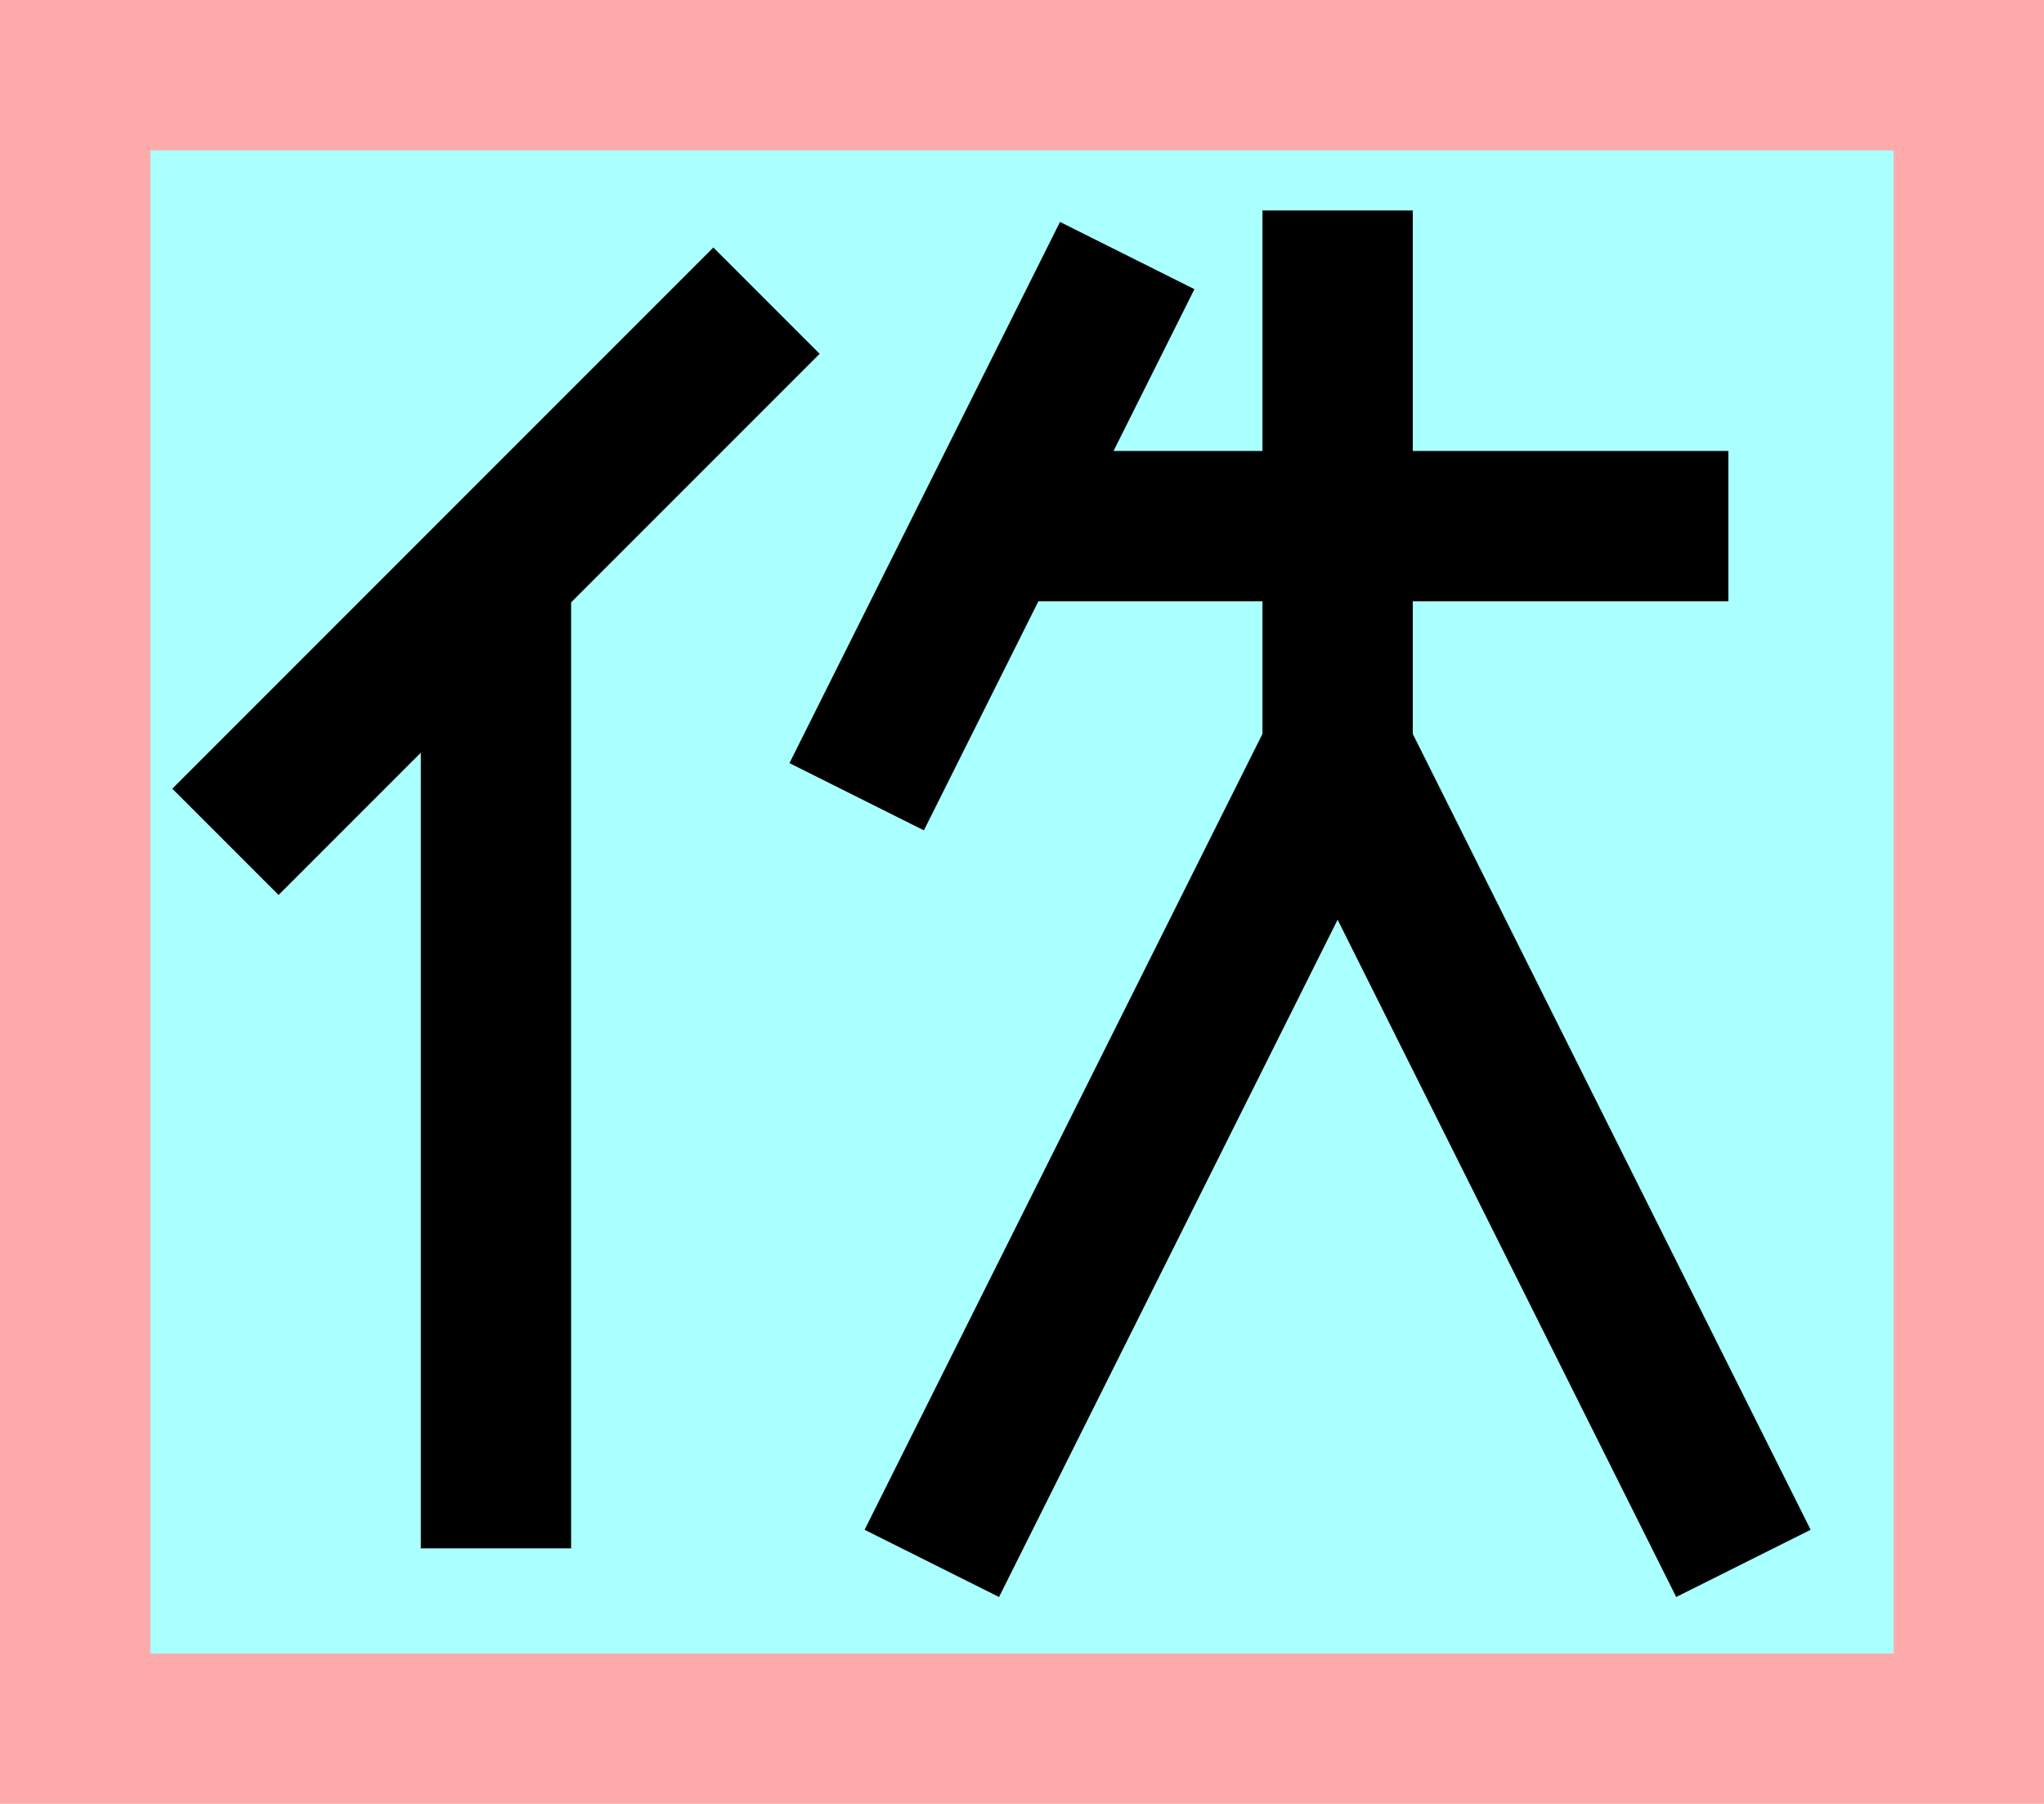 <?xml version="1.0" encoding="UTF-8"?>
<svg width="136mm" height="120mm" version="1.1" viewBox="0 0 136 120" xmlns="http://www.w3.org/2000/svg">
    <path fill="#faa" d="m0 0 h136v120h-136" />
    <path fill="#aff" d="m10 10 h116 v 100 h-116 z" />
    <g stroke="#000" stroke-width="10" fill="none">
        <g id="glyph">
            <path d="m33 103v-65"></path>
            <path d="m51 20l-36 36"></path>

            <path d="m75 17l -18 36"></path>
            <path d="m66 35h 49"></path>
            <path d="m89 50 -27 54"></path>
            <path d="m89 50v-36"></path>
            <path d="m89 50 27 54"></path>
        </g>
    </g>
</svg>